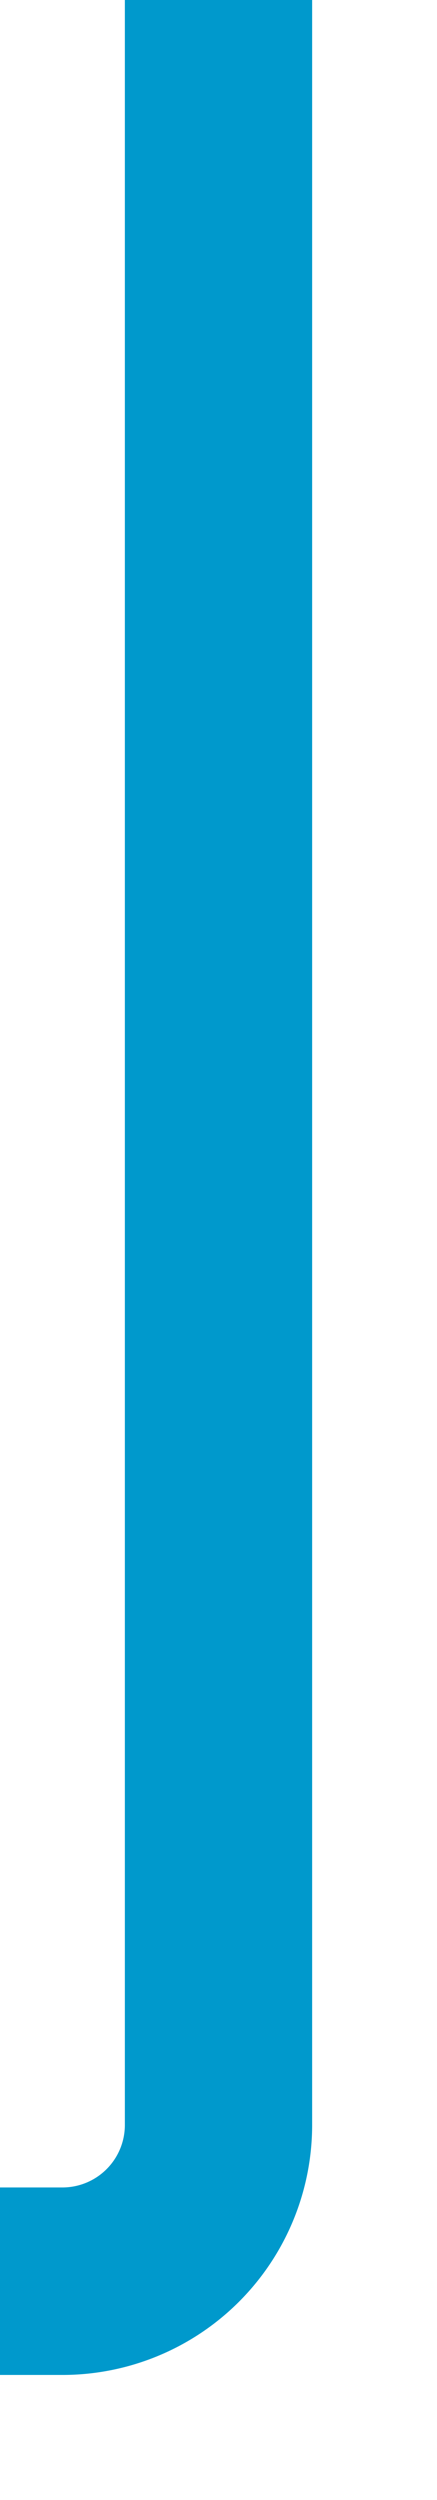 ﻿<?xml version="1.0" encoding="utf-8"?>
<svg version="1.1" xmlns:xlink="http://www.w3.org/1999/xlink" width="14px" height="80px" preserveAspectRatio="xMidYMin meet" viewBox="1217 714  12 80" xmlns="http://www.w3.org/2000/svg">
  <path d="M 1223 714  L 1223 782  A 5 5 0 0 1 1218 787 L 273 787  " stroke-width="6" stroke="#0099cc" fill="none" />
  <path d="M 288.2 771  L 268 787  L 288.2 803  L 279.4 787  L 288.2 771  Z " fill-rule="nonzero" fill="#0099cc" stroke="none" />
</svg>